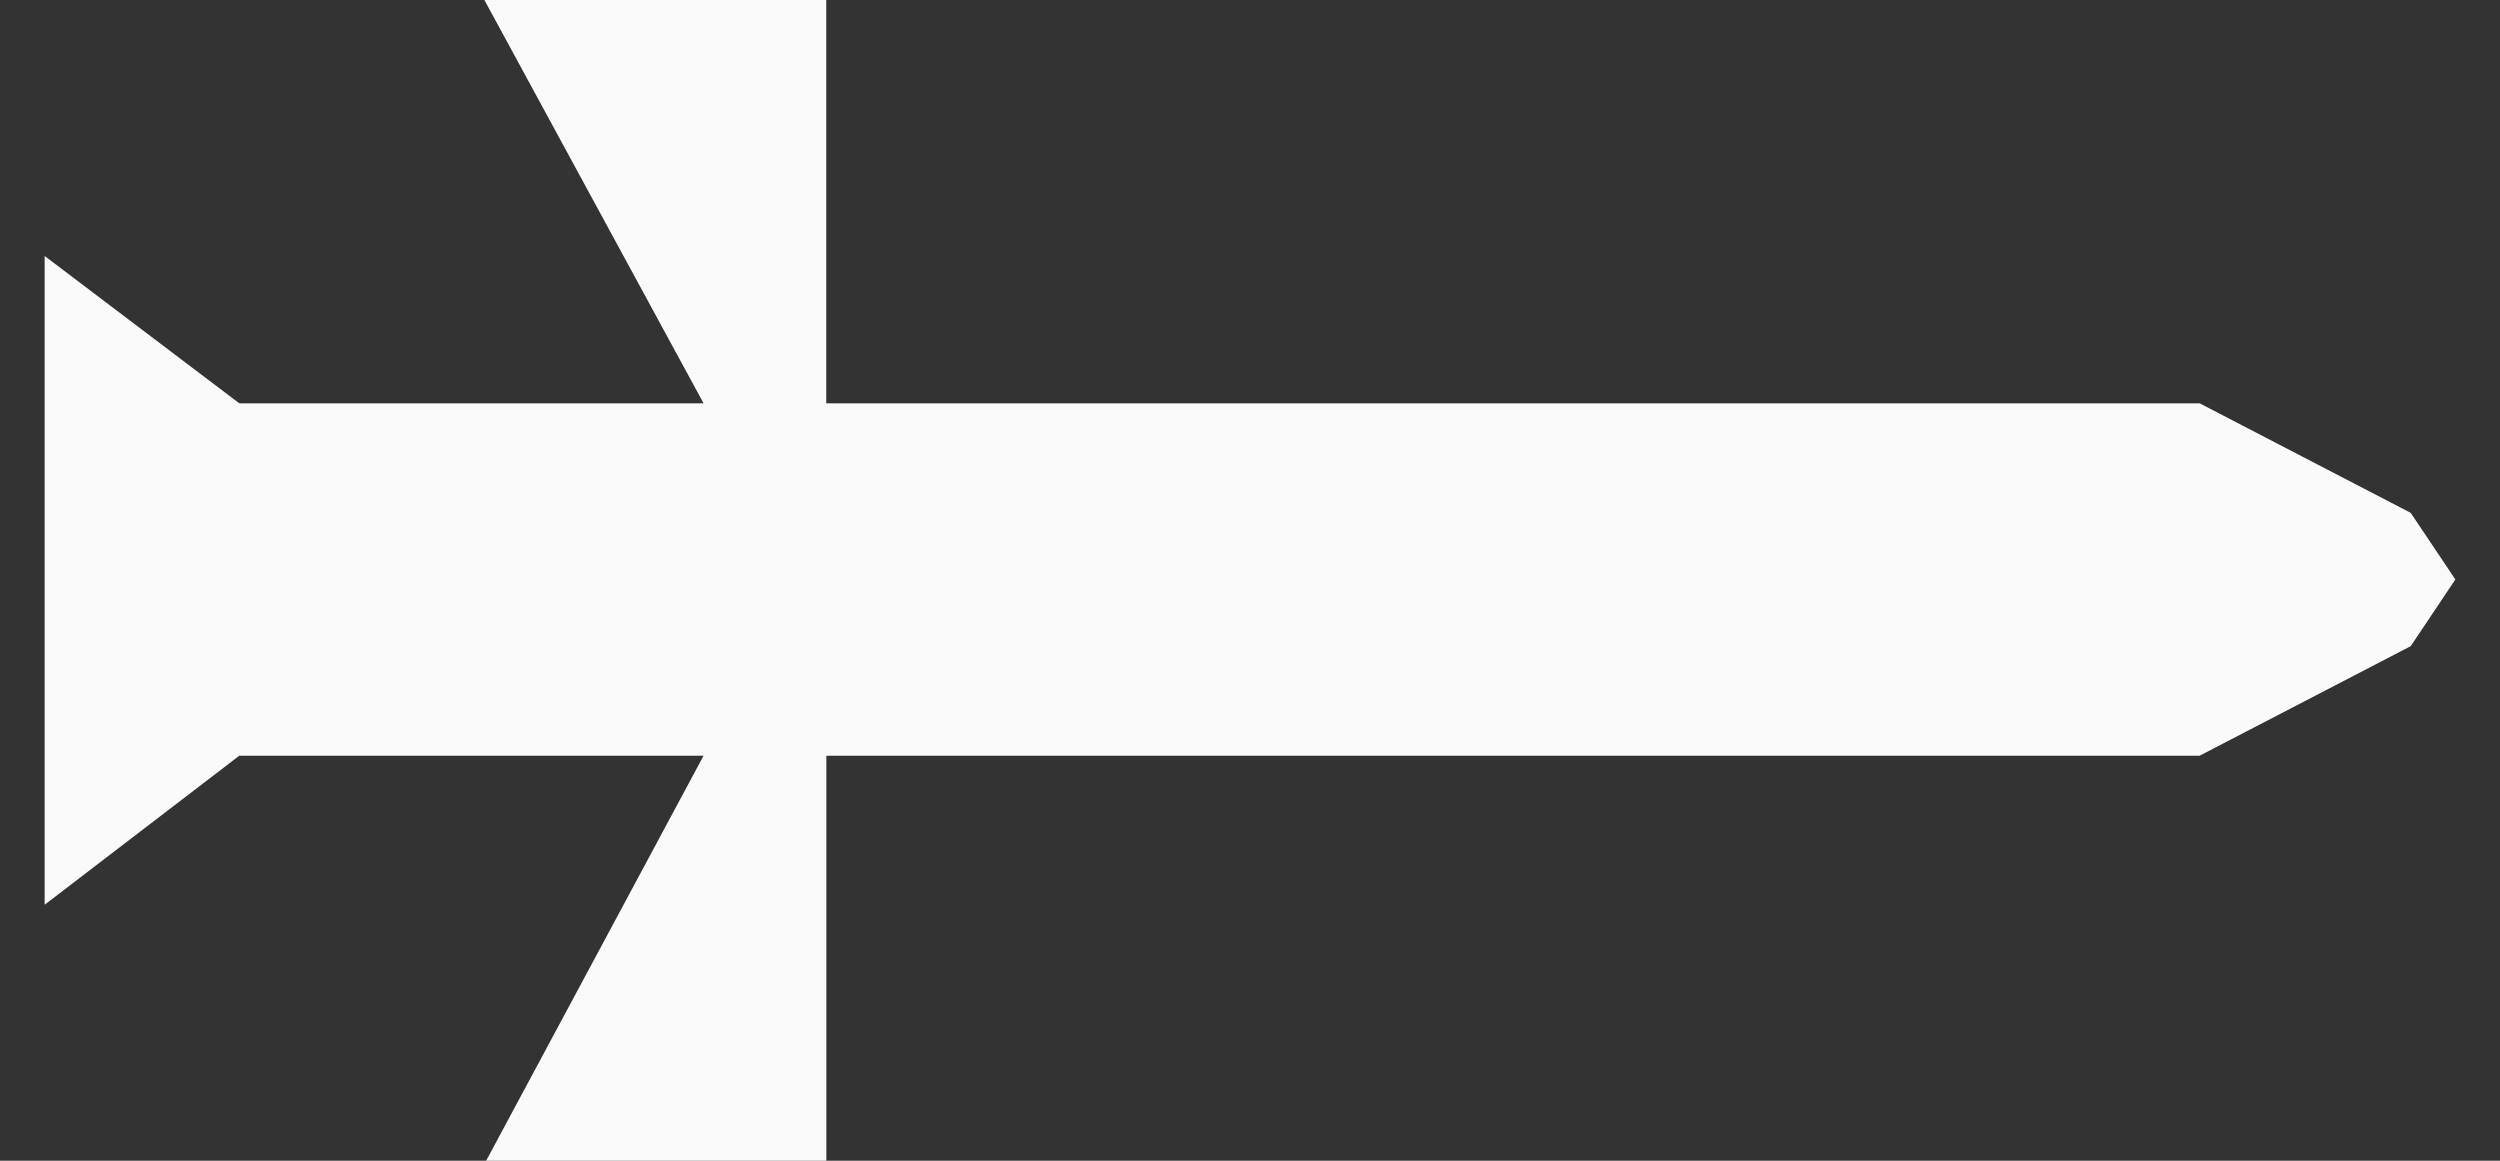 <svg xmlns="http://www.w3.org/2000/svg" width="28" height="13"><rect width="100%" height="100%" fill="#333333" stroke="none"/><g fill="none" fill-rule="evenodd"><path stroke="#197C01" stroke-width="2" d="M48.5-12h-169v37h169v-37z"/><path fill="#FAFAFA" fill-rule="nonzero" d="M5.445 13L7.88 8.464H2.68L.5 10.133V2.867l2.18 1.65H7.88L5.425 0h3.829v4.517H24.636L27 5.744 27.5 6.49l-.5.747-2.364 1.227H9.255V13z"/></g></svg>